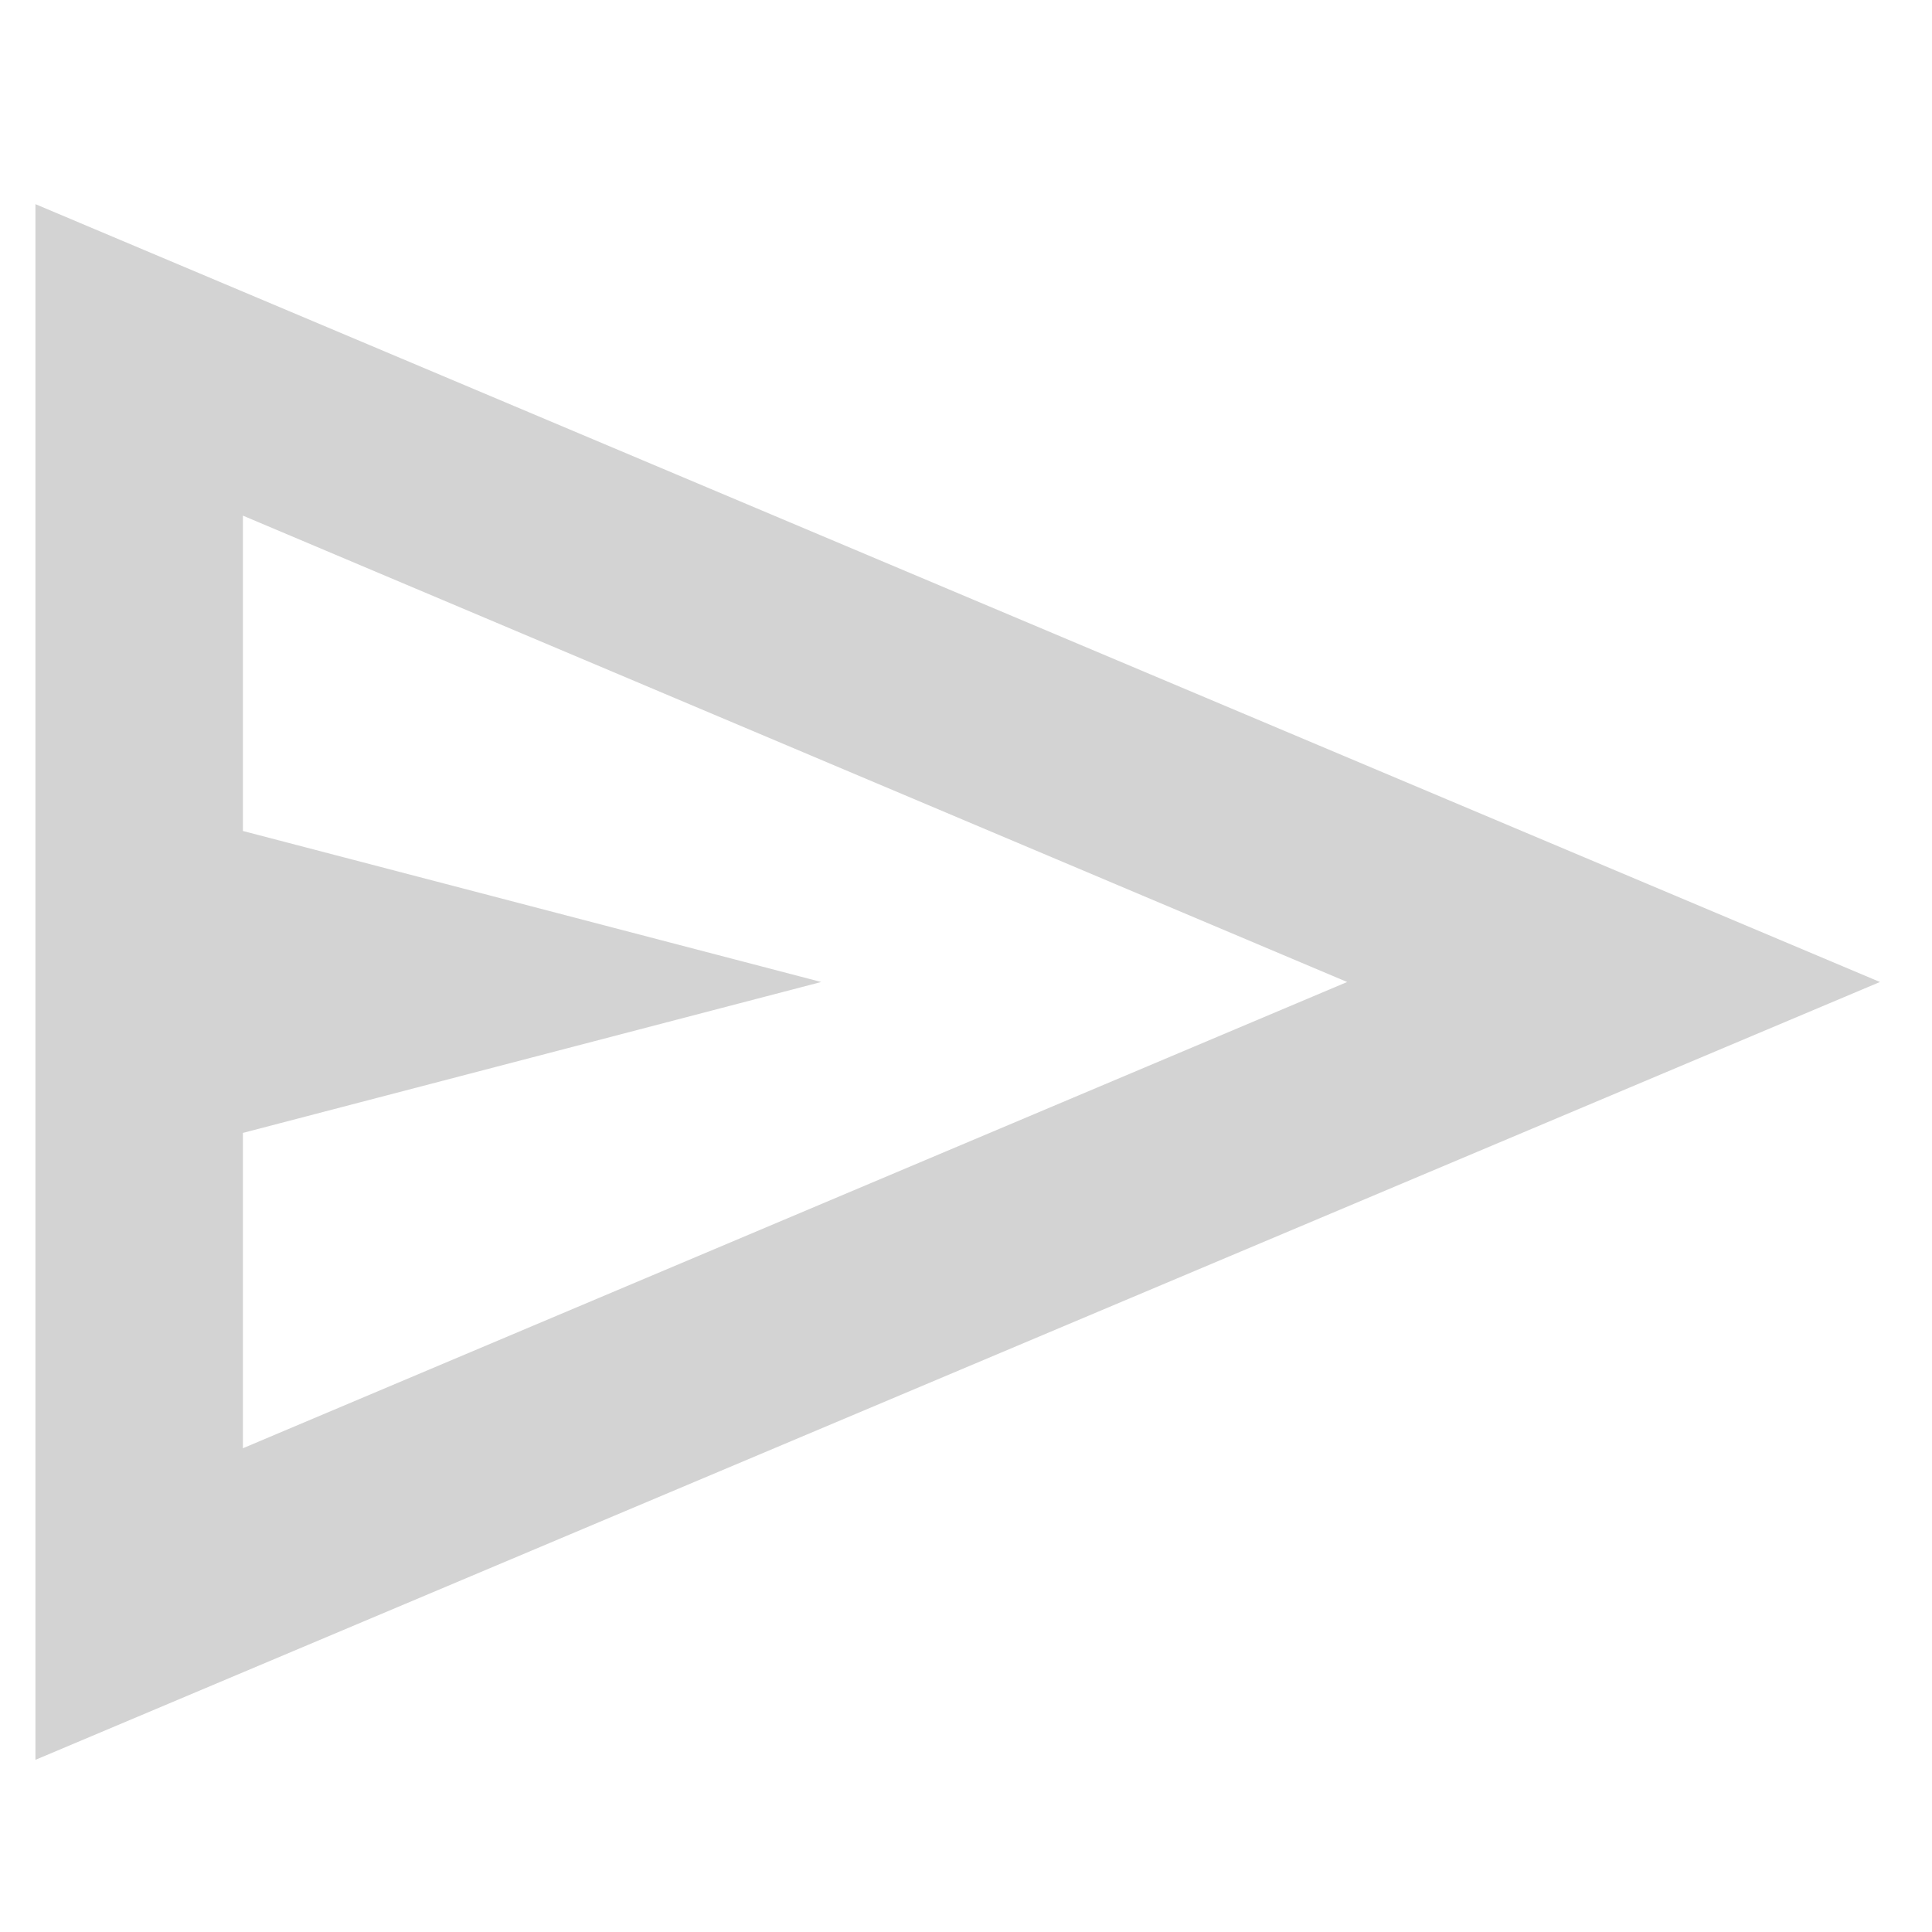 <svg width="15" height="15" viewBox="0 0 18 15" fill="none" xmlns="http://www.w3.org/2000/svg">
<path d="M0.33 14.896V0.402L17.515 7.649L0.33 14.896ZM2.263 11.993L12.551 7.649L2.263 3.304V6.242L7.651 7.649L2.263 9.055V11.993Z" fill="#D3D3D3"/>
</svg>
